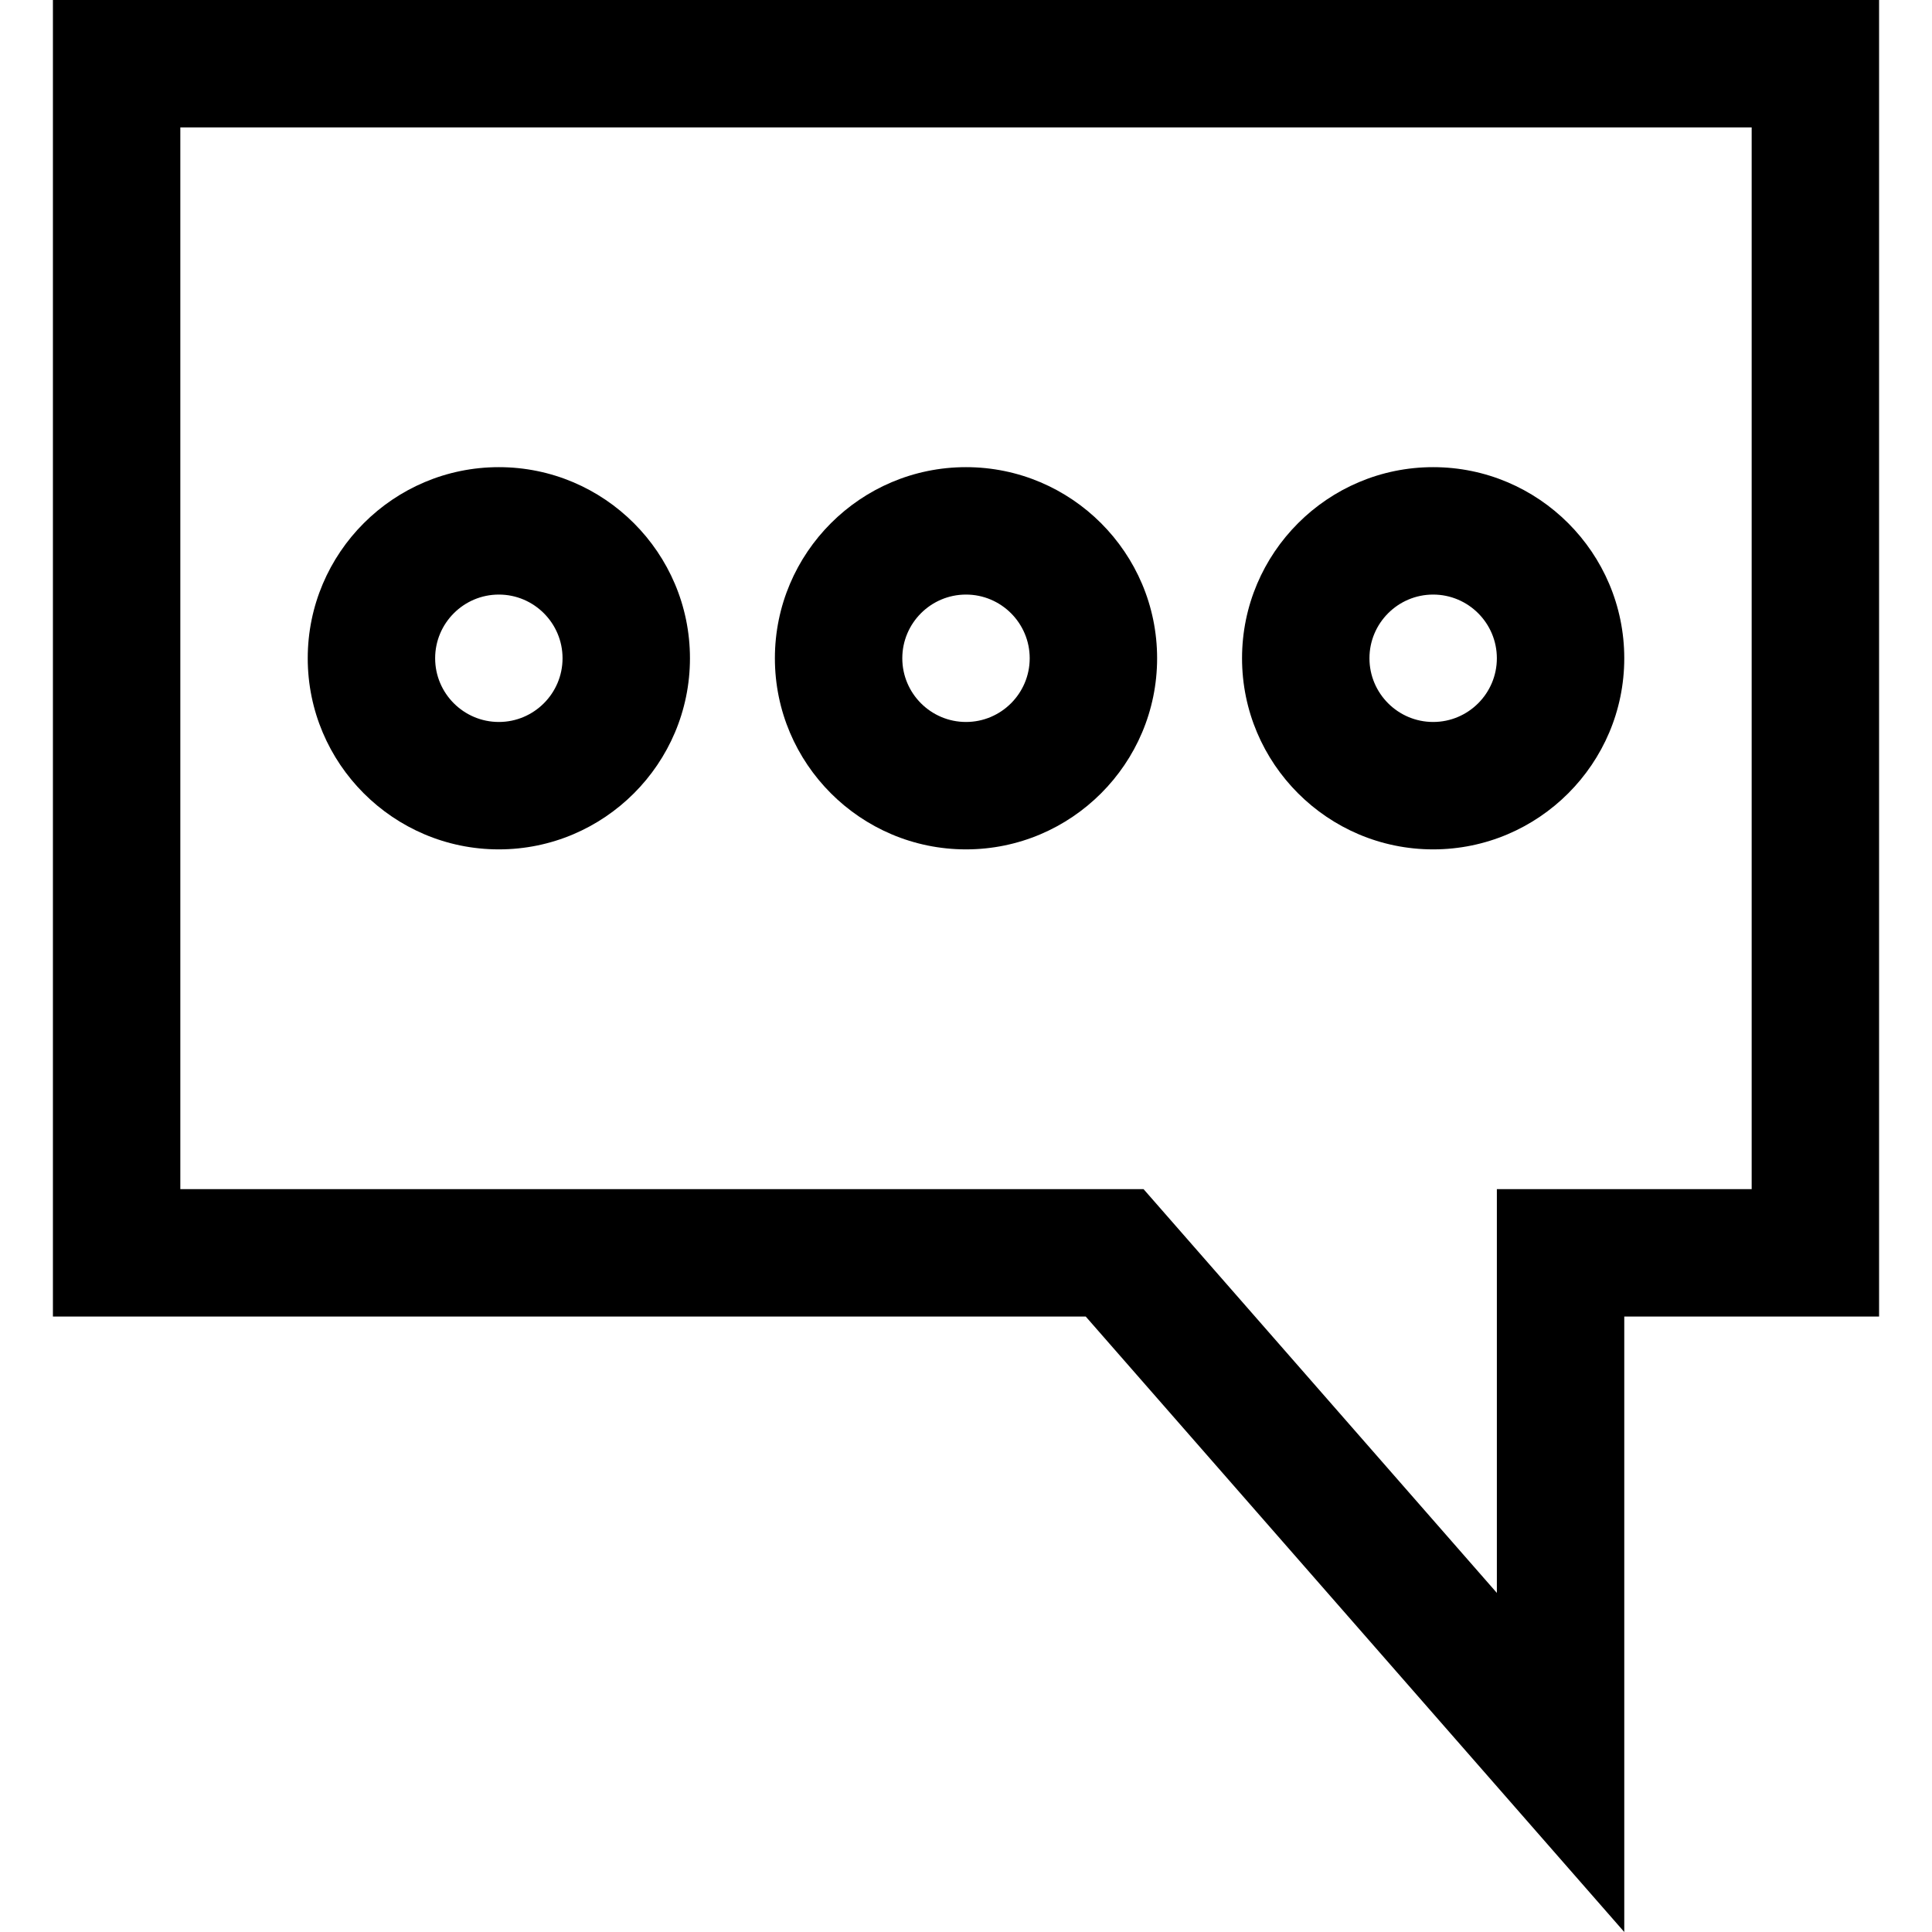<?xml version="1.0" encoding="iso-8859-1"?>
<!-- Generator: Adobe Illustrator 19.0.0, SVG Export Plug-In . SVG Version: 6.00 Build 0)  -->
<svg version="1.1" id="Layer_1" xmlns="http://www.w3.org/2000/svg" xmlns:xlink="http://www.w3.org/1999/xlink" x="0px" y="0px"
	 viewBox="0 0 512 512" style="enable-background:new 0 0 512 512;" xml:space="preserve">
<g>
	<g>
		<path d="M14.024,0v348.895H287.73L430.448,512V348.895h67.528V0H14.024z M464.212,315.131h-67.528v107.007l-93.631-107.007H47.788
			V33.764h416.423V315.131z"/>
	</g>
</g>
<g>
	<g>
		<path d="M256,123.801c-27.927,0-50.646,22.719-50.646,50.646c0,27.927,22.719,50.646,50.646,50.646
			c27.926,0,50.646-22.719,50.646-50.646C306.646,146.52,283.927,123.801,256,123.801z M256,191.33
			c-9.309,0-16.882-7.573-16.882-16.882c0-9.309,7.572-16.882,16.882-16.882c9.309,0,16.882,7.573,16.882,16.882
			C272.882,183.756,265.309,191.33,256,191.33z"/>
	</g>
</g>
<g>
	<g>
		<path d="M132.199,123.801c-27.926,0-50.646,22.719-50.646,50.646c0,27.927,22.719,50.646,50.646,50.646
			c27.926,0,50.646-22.719,50.646-50.646C182.845,146.52,160.125,123.801,132.199,123.801z M132.199,191.33
			c-9.309,0-16.882-7.573-16.882-16.882c0-9.309,7.572-16.882,16.882-16.882c9.309,0,16.882,7.573,16.882,16.882
			C149.081,183.756,141.507,191.33,132.199,191.33z"/>
	</g>
</g>
<g>
	<g>
		<path d="M379.801,123.801c-27.926,0-50.646,22.719-50.646,50.646c0,27.927,22.719,50.646,50.646,50.646
			c27.927,0,50.646-22.719,50.646-50.646C430.448,146.52,407.729,123.801,379.801,123.801z M379.801,191.33
			c-9.309,0-16.882-7.573-16.882-16.882c0-9.309,7.572-16.882,16.882-16.882s16.882,7.573,16.882,16.882
			C396.684,183.756,389.111,191.33,379.801,191.33z"/>
	</g>
</g>
<g>
</g>
<g>
</g>
<g>
</g>
<g>
</g>
<g>
</g>
<g>
</g>
<g>
</g>
<g>
</g>
<g>
</g>
<g>
</g>
<g>
</g>
<g>
</g>
<g>
</g>
<g>
</g>
<g>
</g>
</svg>
